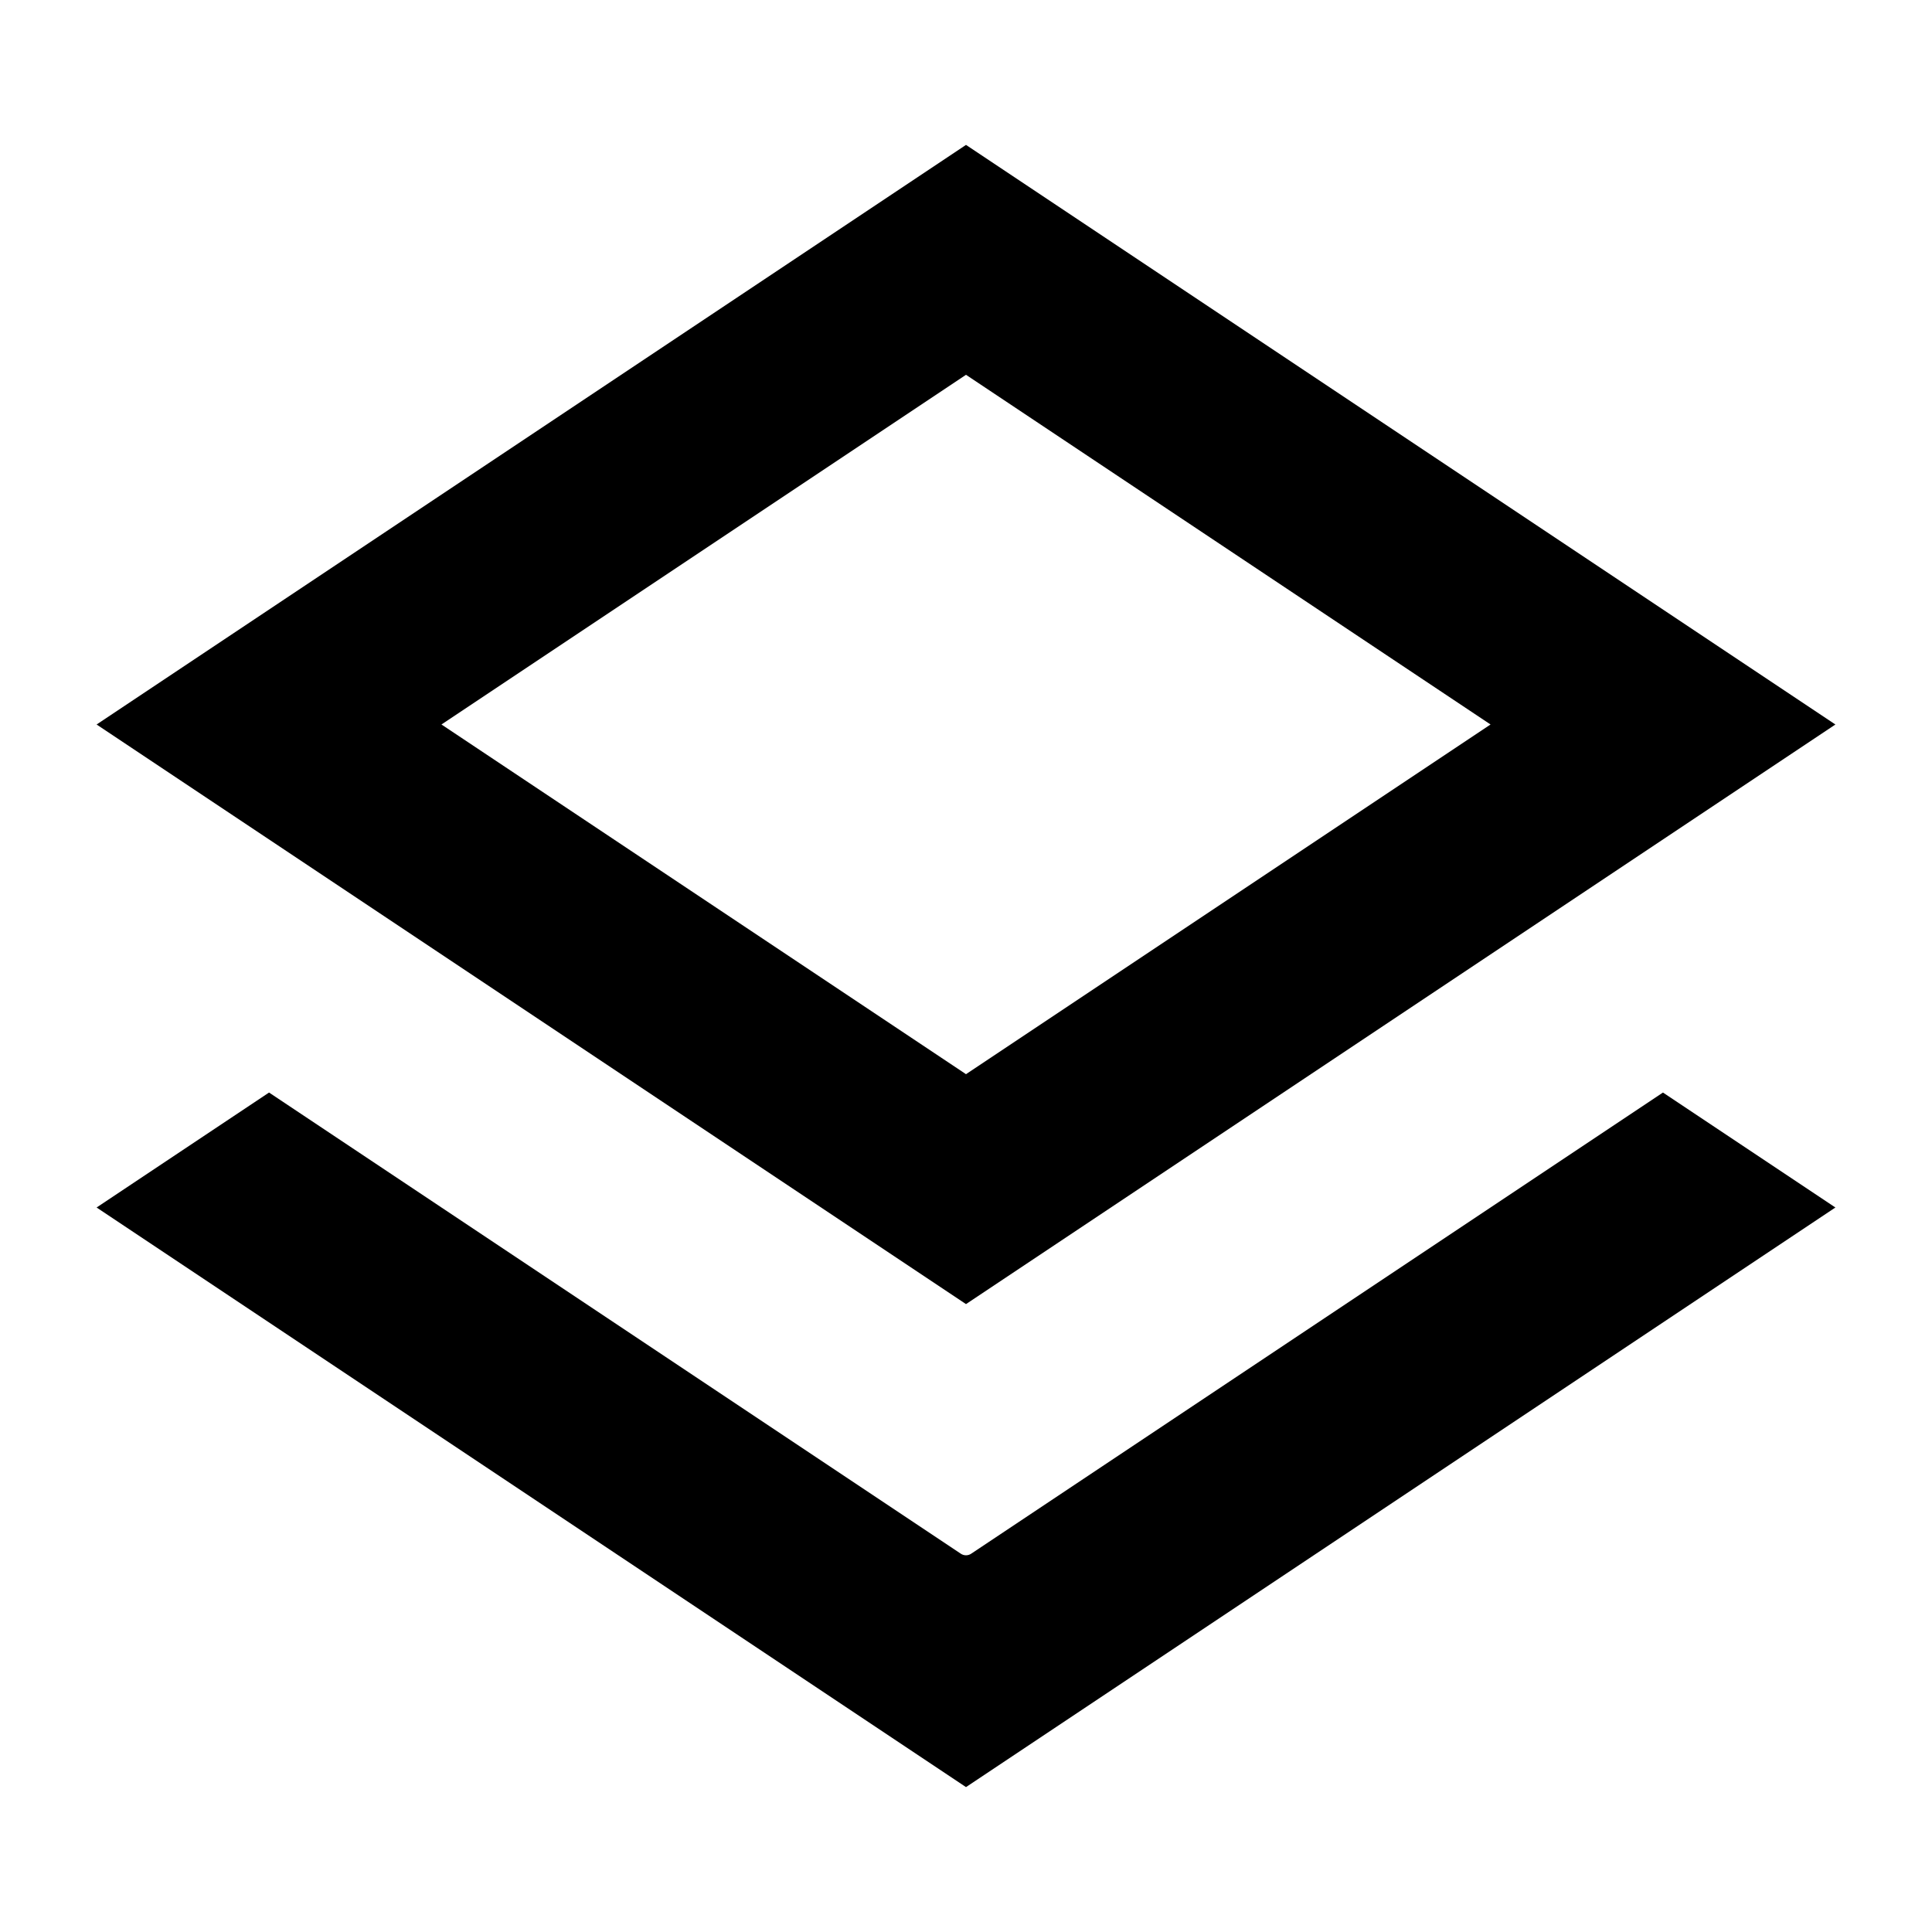 <svg version="1.1" 
xmlns="http://www.w3.org/2000/svg" xmlns:xlink="http://www.w3.org/1999/xlink" 
id="open-icon" viewBox="0 0 20 20" xml:space="preserve">
  <path d="M17.215,11.31L19,12.5L10,18.5L1,12.5L2.785,11.31L9.945,16.083C9.978,16.106 10.022,16.106 10.055,16.083L17.215,11.31Z" style="fill:currentColor;"></path>
  <path d="M10,1.5L1,7.5L10,13.5L19,7.5L10,1.5ZM10,3.88L15.43,7.5L10,11.12L4.57,7.5L10,3.88Z" style="fill:currentColor;"></path>
</svg>
